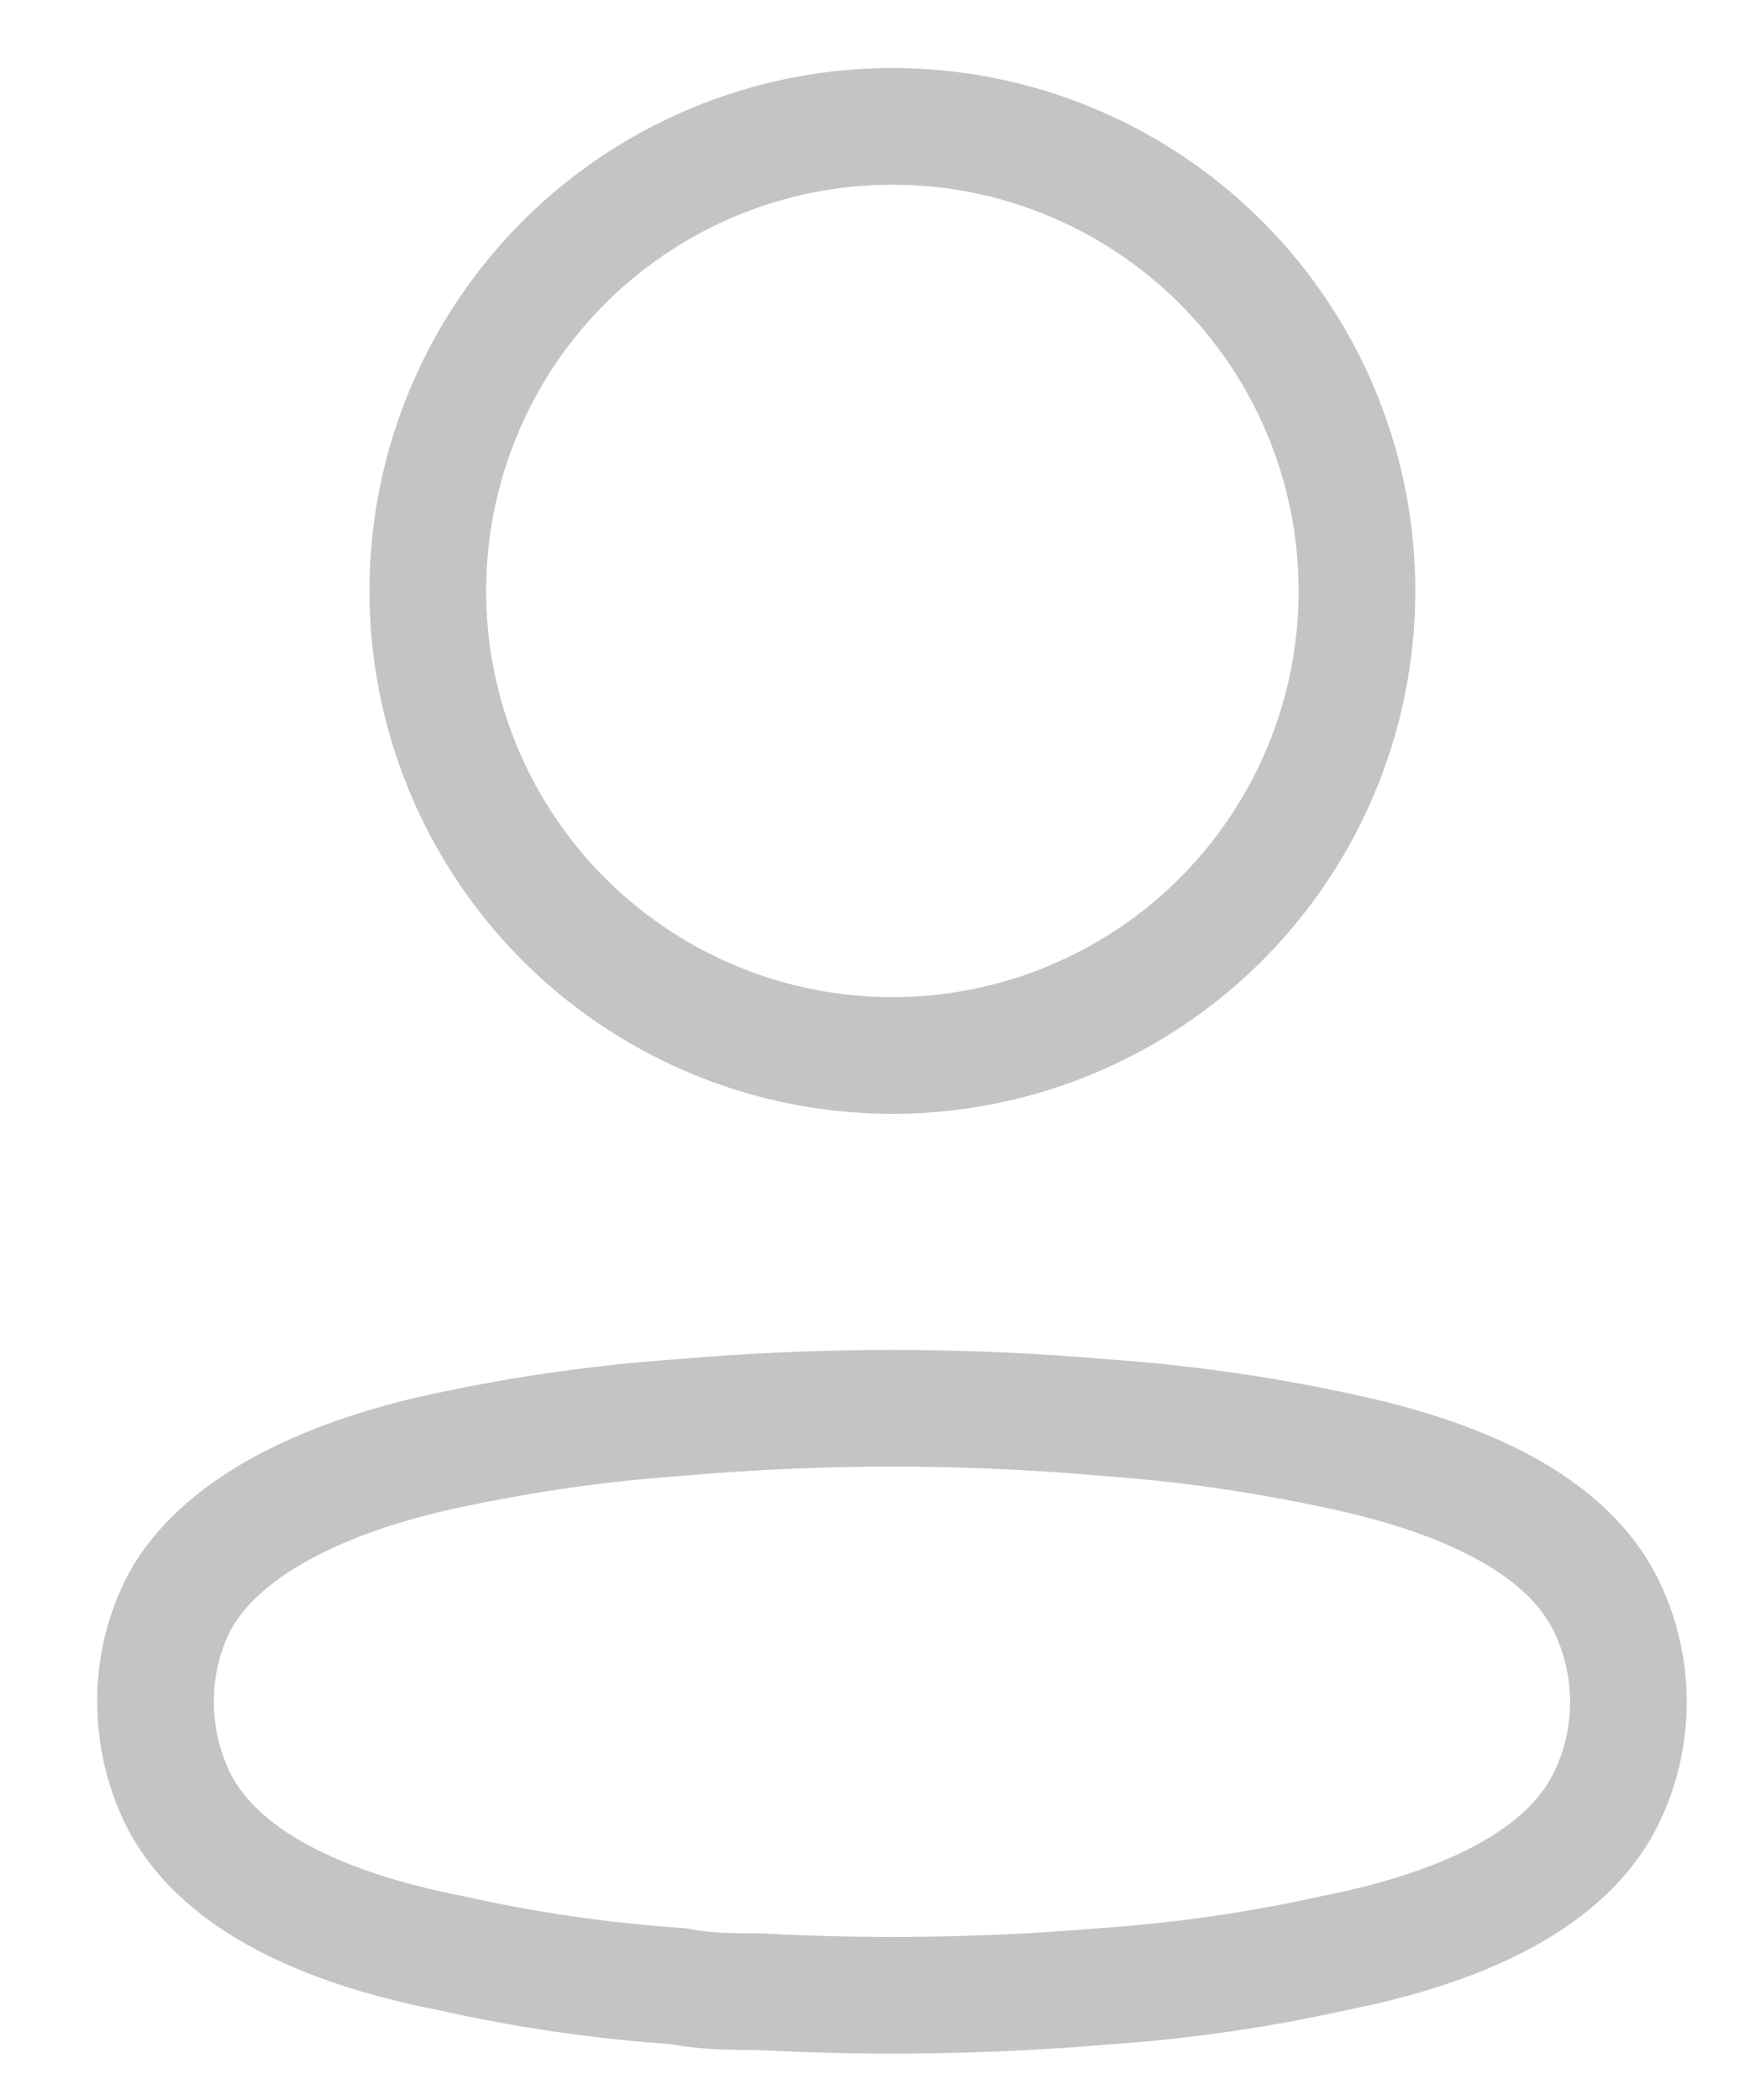 <svg width="15" height="18" viewBox="0 0 15 18" fill="none" xmlns="http://www.w3.org/2000/svg">
<ellipse cx="7.649" cy="5.065" rx="3.982" ry="3.982" stroke="#C4C4C4" stroke-linecap="round" stroke-linejoin="round"/>
<path fill-rule="evenodd" clip-rule="evenodd" d="M1.333 14.585C1.332 14.305 1.395 14.028 1.516 13.776C1.898 13.013 2.973 12.609 3.866 12.426C4.509 12.289 5.162 12.197 5.819 12.151C7.034 12.044 8.257 12.044 9.472 12.151C10.129 12.197 10.781 12.289 11.425 12.426C12.317 12.609 13.393 12.975 13.774 13.776C14.019 14.29 14.019 14.887 13.774 15.401C13.393 16.202 12.317 16.568 11.425 16.743C10.782 16.886 10.129 16.98 9.472 17.025C8.483 17.109 7.489 17.125 6.497 17.071C6.269 17.071 6.047 17.071 5.819 17.025C5.164 16.981 4.514 16.887 3.873 16.743C2.973 16.568 1.905 16.202 1.516 15.401C1.396 15.146 1.333 14.867 1.333 14.585Z" stroke="#C4C4C4" stroke-linecap="round" stroke-linejoin="round"/>
</svg>
